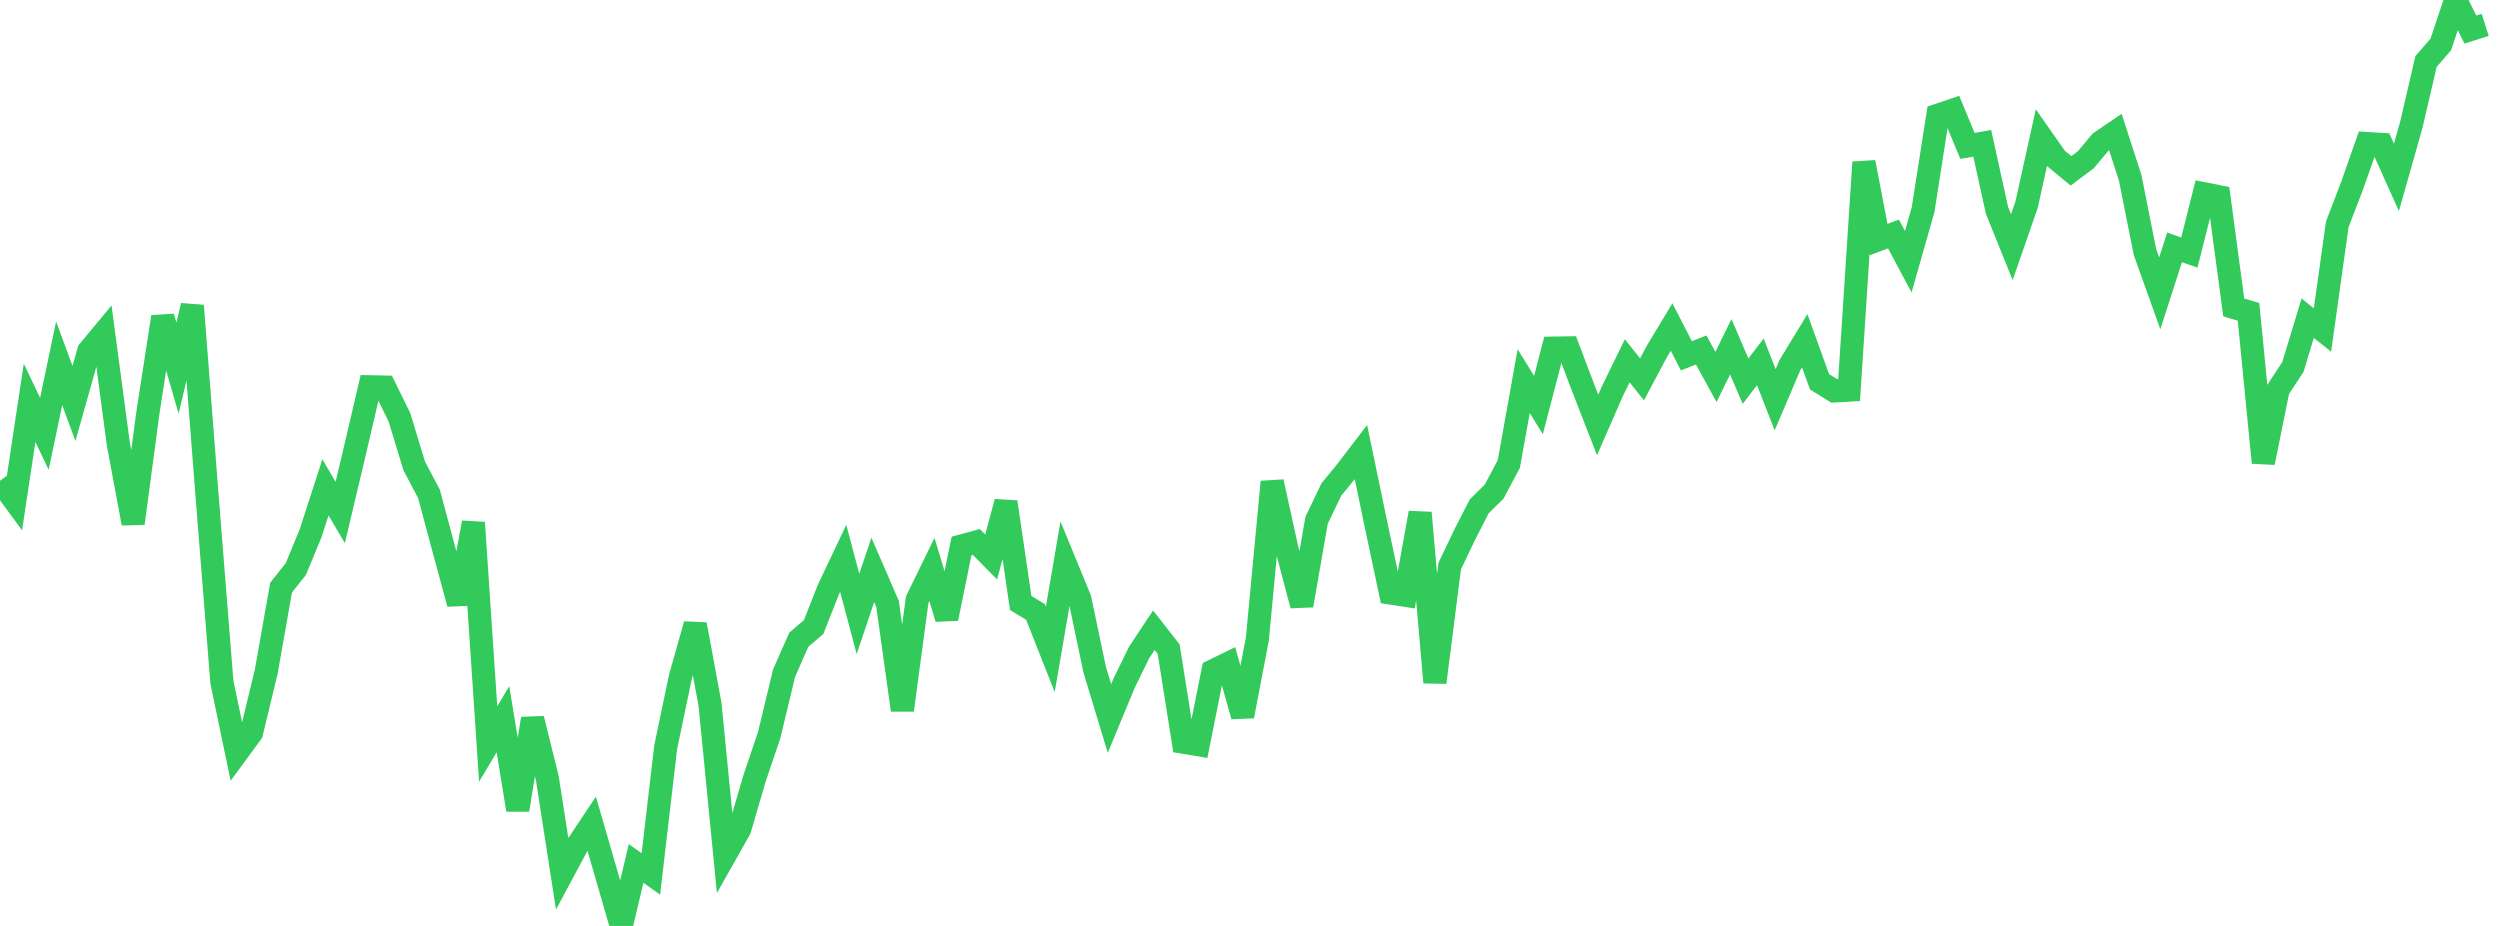<?xml version="1.0" standalone="no"?>
<!DOCTYPE svg PUBLIC "-//W3C//DTD SVG 1.1//EN" "http://www.w3.org/Graphics/SVG/1.1/DTD/svg11.dtd">

<svg width="135" height="50" viewBox="0 0 135 50" preserveAspectRatio="none" 
  xmlns="http://www.w3.org/2000/svg"
  xmlns:xlink="http://www.w3.org/1999/xlink">


<polyline points="0.0, 25.962 0.799, 27.049 1.598, 21.749 2.396, 23.428 3.195, 19.618 3.994, 21.791 4.793, 18.958 5.592, 17.993 6.391, 23.984 7.189, 28.263 7.988, 22.281 8.787, 17.111 9.586, 19.88 10.385, 16.506 11.183, 26.794 11.982, 36.831 12.781, 40.661 13.58, 39.572 14.379, 36.258 15.178, 31.731 15.976, 30.726 16.775, 28.79 17.574, 26.317 18.373, 27.673 19.172, 24.304 19.97, 20.886 20.769, 20.903 21.568, 22.529 22.367, 25.158 23.166, 26.673 23.964, 29.651 24.763, 32.6 25.562, 28.22 26.361, 40.175 27.16, 38.84 27.959, 43.734 28.757, 38.81 29.556, 42.026 30.355, 47.175 31.154, 45.683 31.953, 44.484 32.751, 47.241 33.55, 50.0 34.349, 46.627 35.148, 47.193 35.947, 40.347 36.746, 36.534 37.544, 33.719 38.343, 38.044 39.142, 46.195 39.941, 44.781 40.74, 42.046 41.538, 39.687 42.337, 36.357 43.136, 34.544 43.935, 33.861 44.734, 31.836 45.533, 30.149 46.331, 33.151 47.13, 30.776 47.929, 32.617 48.728, 38.345 49.527, 32.389 50.325, 30.753 51.124, 33.4 51.923, 29.483 52.722, 29.266 53.521, 30.076 54.32, 27.107 55.118, 32.561 55.917, 33.045 56.716, 35.07 57.515, 30.407 58.314, 32.351 59.112, 36.163 59.911, 38.8 60.71, 36.874 61.509, 35.24 62.308, 34.033 63.107, 35.054 63.905, 40.08 64.704, 40.213 65.503, 36.227 66.302, 35.836 67.101, 38.672 67.899, 34.498 68.698, 26.019 69.497, 29.663 70.296, 32.692 71.095, 28.098 71.893, 26.432 72.692, 25.458 73.491, 24.414 74.29, 28.256 75.089, 32.022 75.888, 32.146 76.686, 27.692 77.485, 36.851 78.284, 30.571 79.083, 28.894 79.882, 27.336 80.68, 26.552 81.479, 25.049 82.278, 20.578 83.077, 21.874 83.876, 18.799 84.675, 18.787 85.473, 20.894 86.272, 22.946 87.071, 21.121 87.87, 19.483 88.669, 20.486 89.467, 18.984 90.266, 17.659 91.065, 19.215 91.864, 18.899 92.663, 20.355 93.462, 18.725 94.26, 20.582 95.059, 19.54 95.858, 21.587 96.657, 19.715 97.456, 18.402 98.254, 20.615 99.053, 21.11 99.852, 21.065 100.651, 8.761 101.45, 12.934 102.249, 12.635 103.047, 14.132 103.846, 11.327 104.645, 6.22 105.444, 5.953 106.243, 7.879 107.041, 7.738 107.84, 11.369 108.639, 13.347 109.438, 11.046 110.237, 7.425 111.036, 8.567 111.834, 9.226 112.633, 8.629 113.432, 7.673 114.231, 7.132 115.03, 9.6 115.828, 13.606 116.627, 15.84 117.426, 13.361 118.225, 13.638 119.024, 10.467 119.822, 10.626 120.621, 16.599 121.42, 16.84 122.219, 24.983 123.018, 21.033 123.817, 19.814 124.615, 17.181 125.414, 17.819 126.213, 12.115 127.012, 10.032 127.811, 7.752 128.609, 7.801 129.408, 9.577 130.207, 6.756 131.006, 3.321 131.805, 2.396 132.604, 0.0 133.402, 1.597 134.201, 1.344" fill="none" stroke="#32ca5b" stroke-width="1.25"/>

</svg>